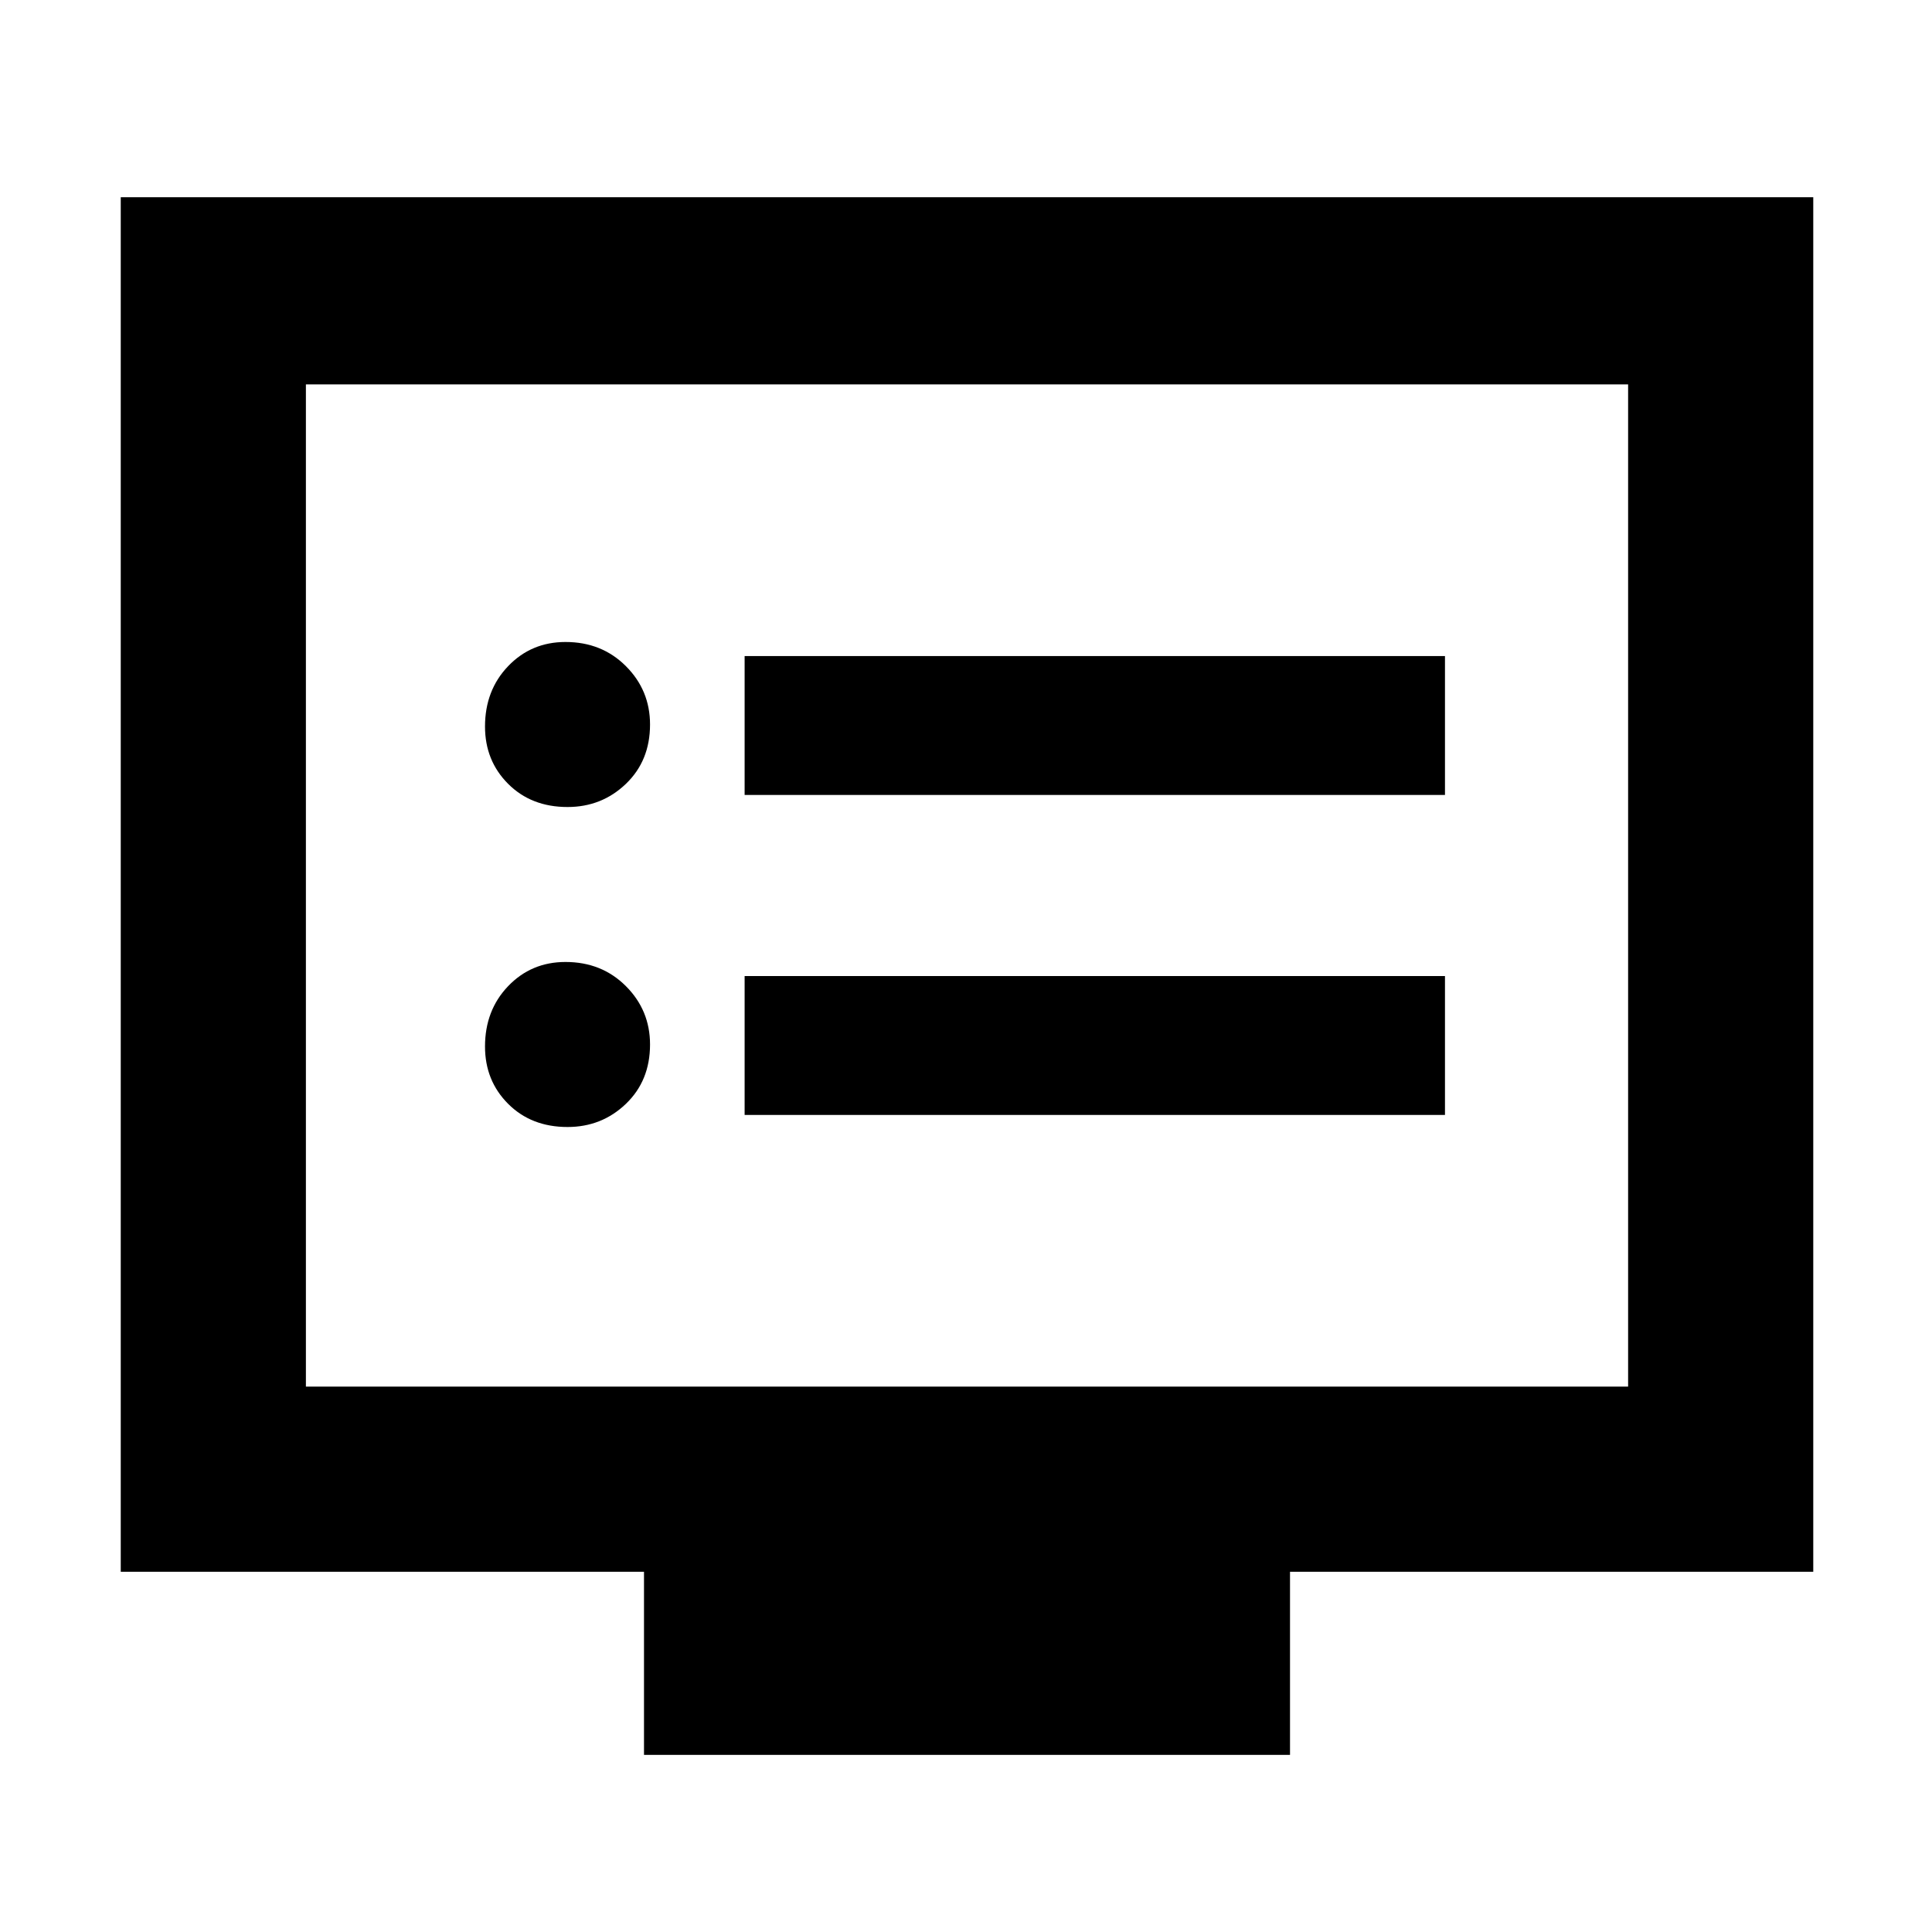 <svg xmlns="http://www.w3.org/2000/svg" height="48" width="48"><path d="M18.5 19.75H35.9V16.3H18.5ZM18.5 27.7H35.9V24.25H18.5ZM14.1 20.05Q14.95 20.05 15.55 19.475Q16.15 18.9 16.15 18Q16.15 17.15 15.55 16.55Q14.95 15.95 14.05 15.95Q13.2 15.95 12.625 16.55Q12.05 17.15 12.05 18.05Q12.05 18.9 12.625 19.475Q13.2 20.05 14.1 20.05ZM14.1 28Q14.95 28 15.55 27.425Q16.15 26.85 16.15 25.95Q16.15 25.1 15.55 24.5Q14.95 23.9 14.05 23.9Q13.2 23.9 12.625 24.5Q12.05 25.1 12.05 26Q12.05 26.85 12.625 27.425Q13.2 28 14.1 28ZM16 43.6V39.05H3V4.9H45.05V39.05H32.05V43.6ZM7.6 34.45H40.45V9.55H7.6ZM7.6 34.45V9.55V34.45Z"/></svg>